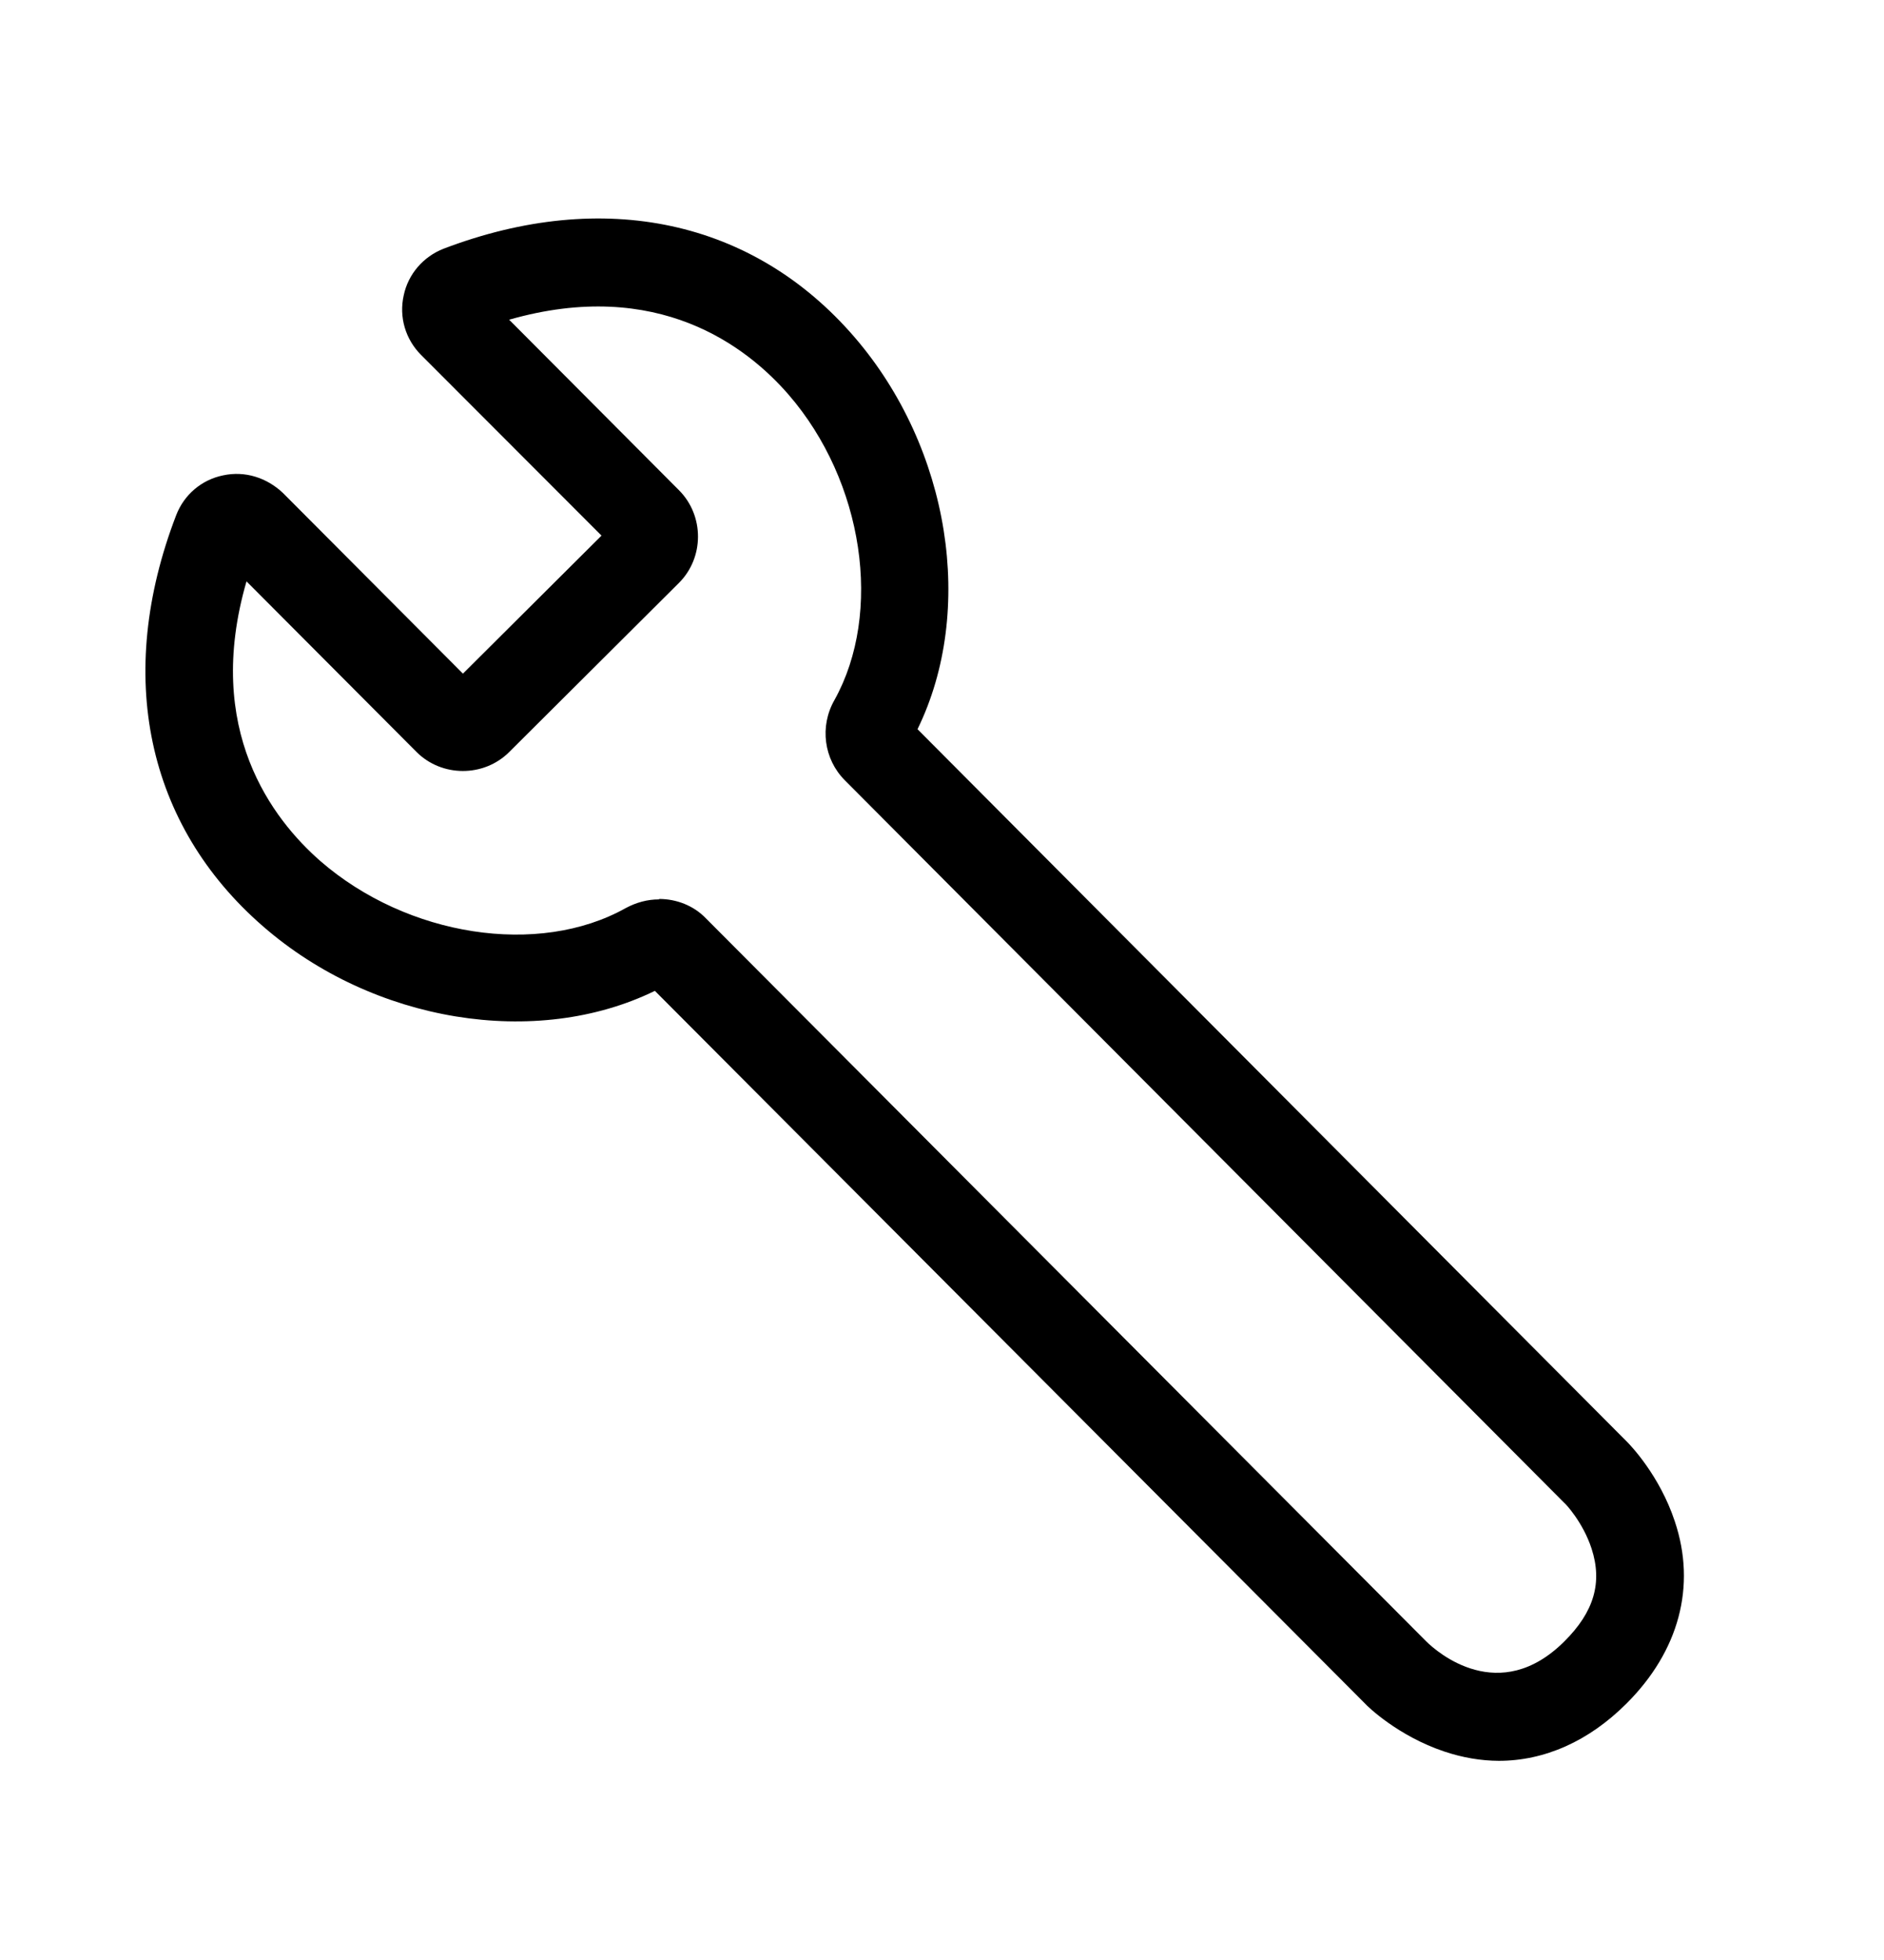 <?xml version="1.0" encoding="UTF-8"?>
<svg width="25" height="26" viewBox="0 0 25 26" xmlns="http://www.w3.org/2000/svg">
<path d="M19.89 23.358C19.652 23.357 19.408 23.316 19.164 23.234C18.555 23.03 18.149 22.64 18.109 22.594L8.69 13.144C7.116 13.913 4.956 13.566 3.489 12.287C1.942 10.943 1.521 8.957 2.338 6.834C2.443 6.561 2.676 6.364 2.96 6.306C3.251 6.243 3.541 6.337 3.755 6.54L6.143 8.936L7.982 7.105L5.588 4.709C5.379 4.5 5.293 4.204 5.357 3.919C5.416 3.635 5.619 3.403 5.887 3.299C8.013 2.49 9.998 2.918 11.337 4.47C12.611 5.947 12.944 8.101 12.175 9.673L21.587 19.123C21.634 19.17 22.022 19.571 22.224 20.181C22.513 21.041 22.279 21.905 21.581 22.6C21.081 23.099 20.494 23.359 19.884 23.358L19.89 23.358ZM8.745 11.925C8.977 11.925 9.204 12.013 9.366 12.181L18.923 21.771C19.074 21.922 19.897 22.632 20.758 21.774C21.154 21.381 21.265 20.992 21.12 20.544C21.005 20.19 20.767 19.94 20.761 19.94L11.21 10.35C10.932 10.071 10.874 9.636 11.072 9.288C11.719 8.128 11.461 6.386 10.464 5.235C9.914 4.601 8.731 3.676 6.756 4.241L9.01 6.503C9.347 6.841 9.346 7.398 9.008 7.734L6.757 9.976C6.42 10.312 5.862 10.311 5.526 9.974L3.271 7.712C2.699 9.684 3.62 10.87 4.252 11.423C5.405 12.424 7.147 12.694 8.303 12.046C8.443 11.971 8.594 11.93 8.745 11.931L8.745 11.925Z"/>
</svg>
